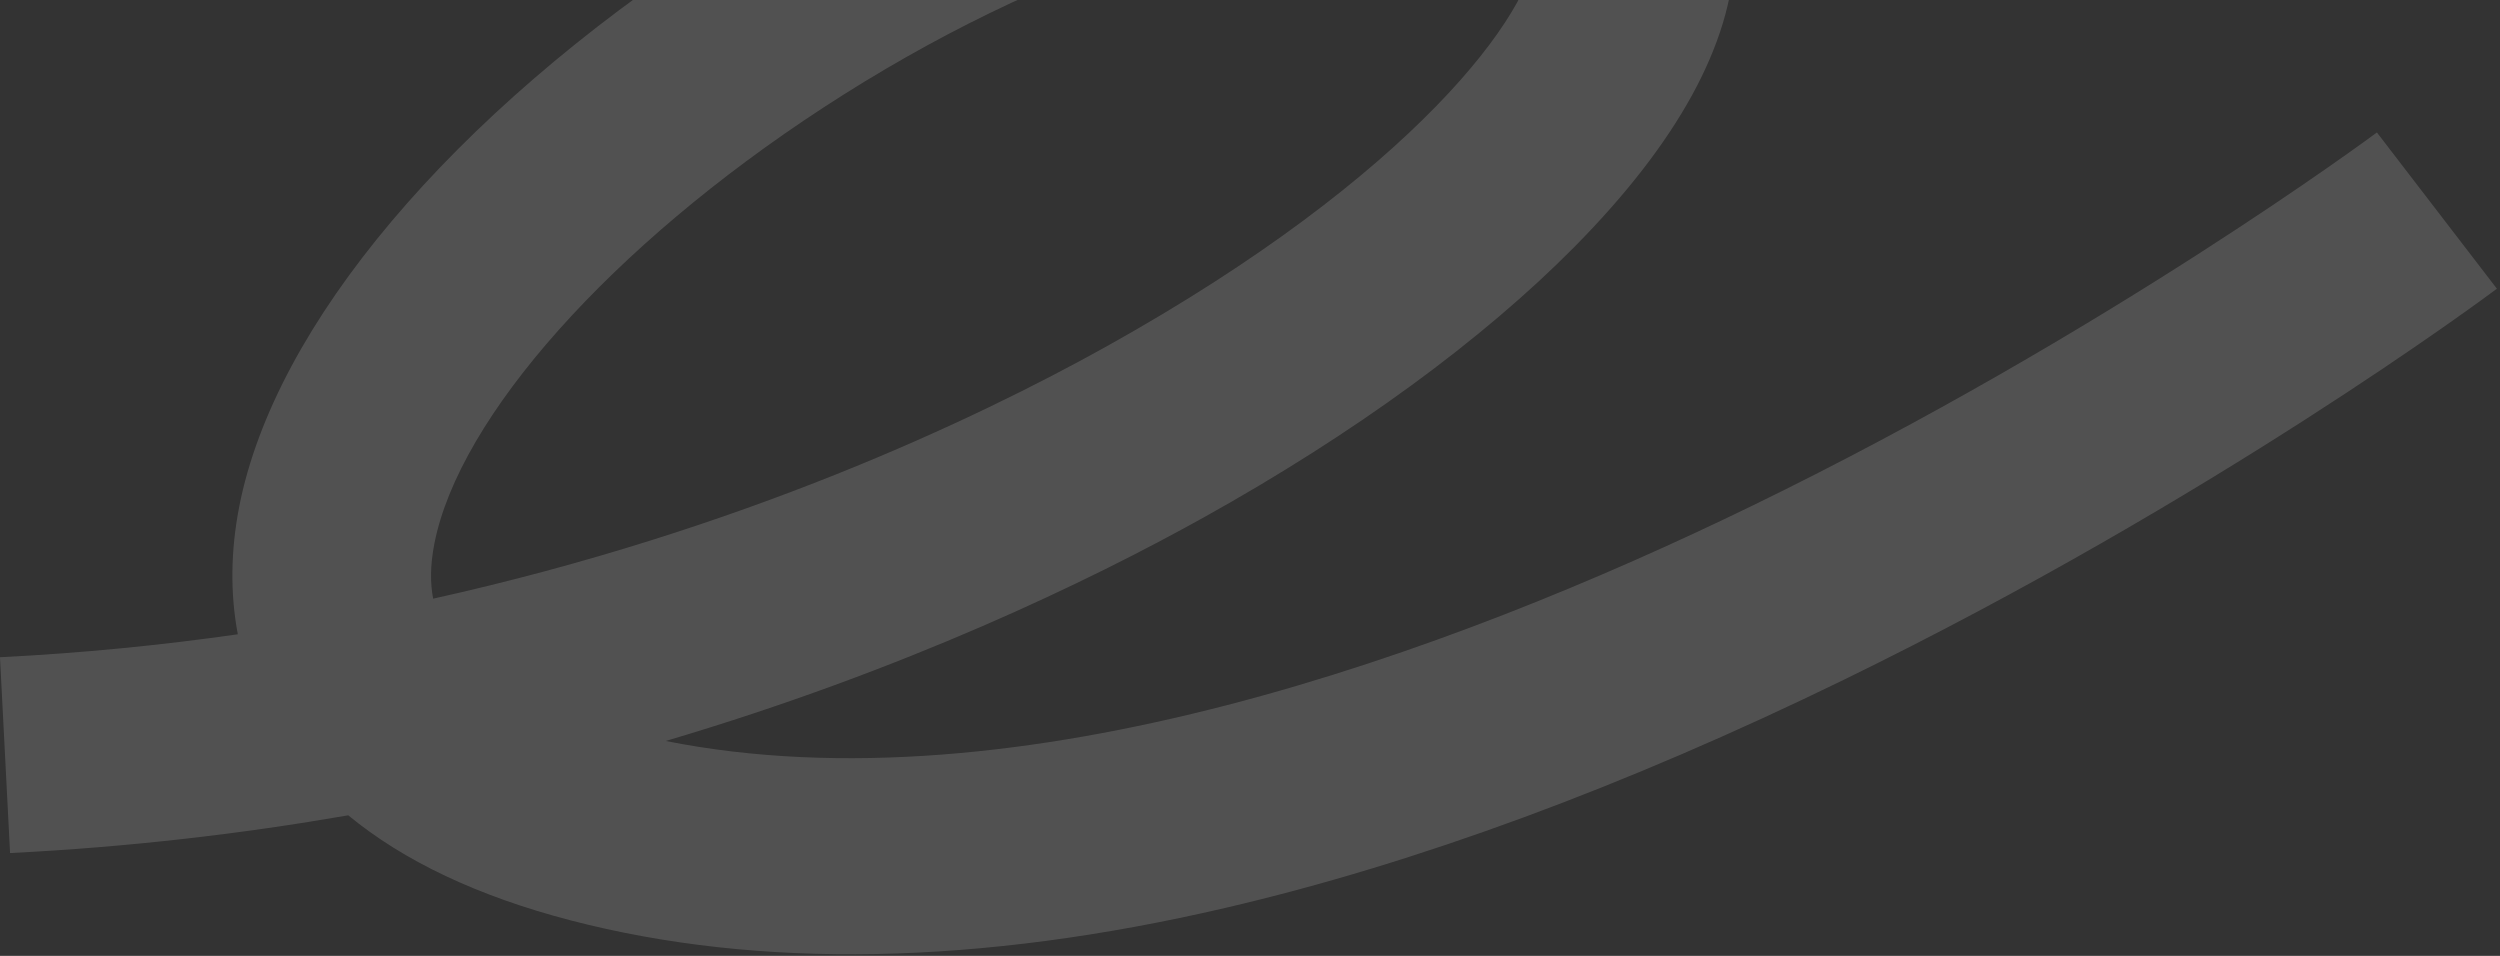 <svg width="510" height="195" viewBox="0 0 510 195" fill="none" xmlns="http://www.w3.org/2000/svg">
<rect x="0" y="0" width="510" height="195" fill="#333333" stroke="none"/>
<path d="M283.345 -59.656C288.857 -59.656 294.211 -59.342 299.398 -58.707C315.88 -56.687 328.924 -51.8 338.165 -44.175C348.802 -35.404 354.377 -22.995 353.872 -9.228C353.201 9.031 342.225 29.057 321.247 50.299C302.4 69.376 276.249 88.475 245.602 105.532C222.294 118.507 184.696 136.691 135.797 151.161C207.631 165.481 295.421 133.353 357.586 103.109C429.738 68.004 484.344 27.426 484.89 27.023L509.367 58.899C507.043 60.639 451.615 101.873 376.143 138.67C331.449 160.465 288.996 176.123 249.959 185.214C199.767 196.9 154.838 197.76 116.431 187.76C97.556 182.846 82.353 175.658 71.045 166.321C49.417 170.082 26.372 172.805 2.054 174.02L-0 134.077C16.848 133.23 33.046 131.613 48.518 129.394C46.955 121.156 47.038 112.405 48.809 103.32C56.05 66.312 92.189 23.447 145.494 -11.351C170.123 -27.432 196.495 -40.332 221.754 -48.673C243.921 -55.99 264.567 -59.669 283.345 -59.669V-59.656ZM88.357 122.132C151.22 108.173 198.771 85.683 225.69 70.694C288.671 35.63 312.892 2.171 313.369 -10.682C313.432 -12.306 313.127 -12.702 312.18 -13.48C310.741 -14.661 306.142 -17.576 294.411 -19.009C261.33 -23.057 212.825 -7.344 167.854 22.02C124.772 50.142 93.669 85.041 88.606 110.917C87.714 115.477 87.783 119.149 88.364 122.139L88.357 122.132Z" fill="white" fill-opacity="0.15"/>
</svg>
